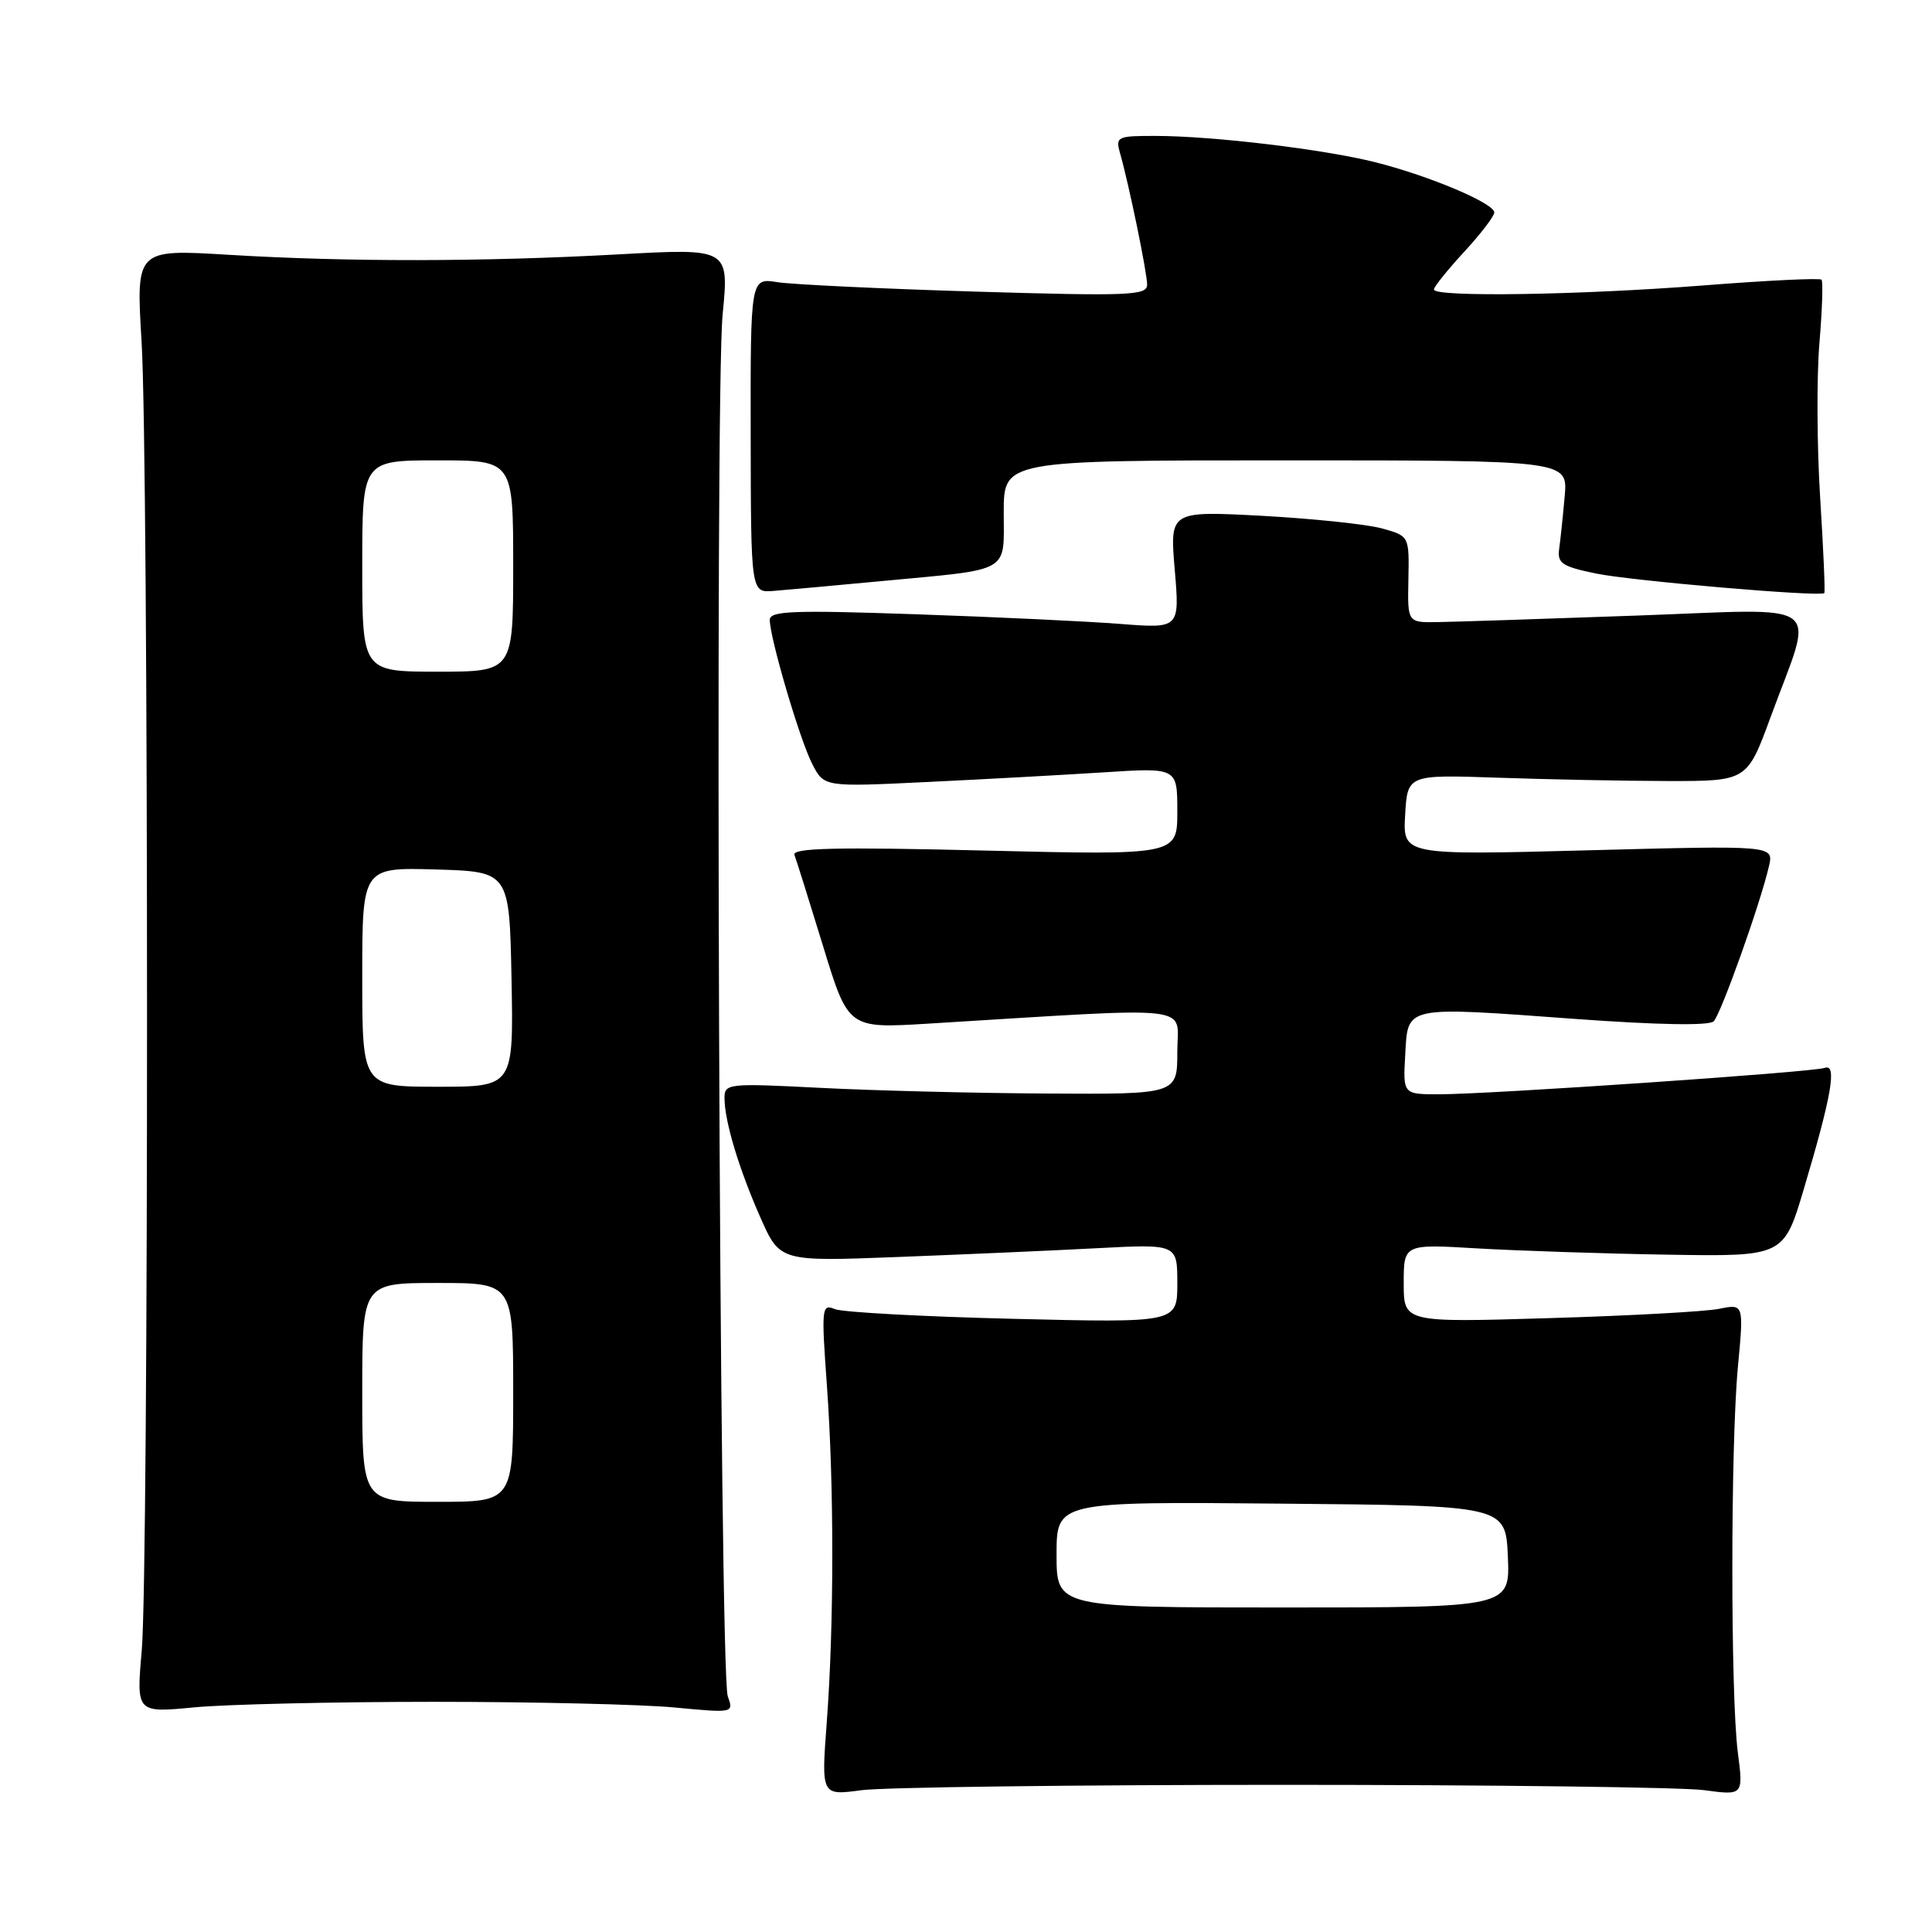 <?xml version="1.0" encoding="UTF-8" standalone="no"?>
<!DOCTYPE svg PUBLIC "-//W3C//DTD SVG 1.1//EN" "http://www.w3.org/Graphics/SVG/1.1/DTD/svg11.dtd" >
<svg xmlns="http://www.w3.org/2000/svg" xmlns:xlink="http://www.w3.org/1999/xlink" version="1.1" viewBox="0 0 256 256">
 <g >
 <path fill="currentColor"
d=" M 170.00 236.50 C 197.78 236.50 222.86 236.82 225.75 237.20 C 231.01 237.91 231.01 237.91 230.27 232.20 C 229.30 224.59 229.30 191.62 230.28 181.13 C 231.07 172.76 231.07 172.76 227.78 173.43 C 225.98 173.79 215.84 174.35 205.25 174.66 C 186.00 175.24 186.00 175.24 186.00 170.04 C 186.00 164.84 186.00 164.84 195.75 165.42 C 201.11 165.73 212.44 166.11 220.93 166.25 C 236.36 166.50 236.36 166.50 239.03 157.50 C 242.71 145.15 243.44 140.90 241.79 141.50 C 240.23 142.07 197.49 144.99 190.70 145.00 C 185.90 145.00 185.90 145.00 186.20 139.75 C 186.57 133.21 185.91 133.34 208.81 135.02 C 219.70 135.81 226.47 135.93 227.07 135.33 C 228.04 134.36 233.28 119.66 234.40 114.76 C 235.03 112.02 235.03 112.02 210.46 112.67 C 185.88 113.32 185.88 113.32 186.19 107.98 C 186.50 102.64 186.50 102.64 198.50 103.05 C 205.10 103.28 215.22 103.48 221.00 103.49 C 231.50 103.50 231.50 103.50 234.62 95.00 C 240.44 79.16 242.42 80.66 216.80 81.57 C 204.53 82.01 192.70 82.40 190.50 82.43 C 186.50 82.50 186.50 82.50 186.62 76.76 C 186.73 71.02 186.73 71.02 183.12 70.02 C 181.13 69.47 173.99 68.72 167.25 68.35 C 155.00 67.70 155.00 67.70 155.66 75.49 C 156.32 83.29 156.32 83.29 148.41 82.67 C 144.06 82.33 131.84 81.75 121.25 81.39 C 105.05 80.83 102.00 80.95 102.00 82.13 C 102.00 84.53 105.99 98.08 107.64 101.26 C 109.20 104.28 109.20 104.28 122.85 103.62 C 130.36 103.26 140.89 102.68 146.25 102.34 C 156.00 101.71 156.00 101.71 156.00 107.52 C 156.00 113.32 156.00 113.32 130.41 112.70 C 110.62 112.22 104.92 112.36 105.27 113.29 C 105.53 113.96 107.23 119.40 109.07 125.39 C 112.40 136.28 112.40 136.28 122.95 135.64 C 159.28 133.42 156.00 133.05 156.00 139.35 C 156.00 145.00 156.00 145.00 138.75 144.90 C 129.26 144.85 115.76 144.51 108.75 144.15 C 96.45 143.52 96.00 143.57 96.00 145.50 C 96.01 148.59 97.92 154.91 100.76 161.33 C 103.34 167.16 103.34 167.16 118.92 166.56 C 127.49 166.23 139.34 165.71 145.25 165.40 C 156.00 164.83 156.00 164.83 156.00 170.05 C 156.00 175.28 156.00 175.28 134.25 174.75 C 122.29 174.46 111.66 173.88 110.64 173.47 C 108.88 172.74 108.82 173.22 109.57 183.60 C 110.53 196.97 110.52 215.27 109.55 228.21 C 108.82 237.93 108.82 237.93 114.16 237.21 C 117.10 236.82 142.22 236.50 170.00 236.50 Z  M 57.50 225.50 C 70.70 225.50 85.04 225.84 89.37 226.25 C 97.22 226.99 97.23 226.99 96.43 224.75 C 95.33 221.64 94.70 52.58 95.75 41.70 C 96.61 32.90 96.61 32.90 82.05 33.70 C 63.89 34.70 46.12 34.72 30.26 33.76 C 18.02 33.02 18.02 33.02 18.76 45.26 C 19.71 60.97 19.73 207.86 18.78 218.73 C 18.06 226.97 18.06 226.97 25.78 226.23 C 30.03 225.83 44.30 225.50 57.50 225.50 Z  M 117.00 76.98 C 134.13 75.37 133.00 76.01 133.00 67.89 C 133.00 61.00 133.00 61.00 170.38 61.00 C 207.75 61.00 207.75 61.00 207.33 65.75 C 207.10 68.36 206.77 71.49 206.60 72.71 C 206.33 74.63 206.96 75.06 211.45 75.99 C 216.12 76.96 241.18 79.11 241.73 78.59 C 241.86 78.47 241.61 72.77 241.18 65.94 C 240.75 59.10 240.71 49.90 241.08 45.50 C 241.45 41.10 241.58 37.30 241.36 37.06 C 241.14 36.82 234.11 37.16 225.73 37.82 C 209.30 39.10 190.00 39.40 190.00 38.36 C 190.00 38.01 191.80 35.77 194.00 33.38 C 196.20 31.00 198.00 28.64 198.00 28.15 C 198.00 26.94 189.44 23.32 182.29 21.51 C 175.49 19.79 160.76 18.02 153.13 18.01 C 148.04 18.00 147.80 18.12 148.40 20.25 C 149.61 24.51 152.00 36.13 152.00 37.72 C 152.00 39.15 149.68 39.25 129.29 38.64 C 116.79 38.26 104.97 37.70 103.01 37.39 C 99.44 36.82 99.44 36.82 99.47 57.68 C 99.50 78.54 99.50 78.54 102.50 78.30 C 104.15 78.17 110.67 77.58 117.00 76.98 Z  M 140.00 205.99 C 140.00 198.97 140.00 198.97 169.75 199.24 C 199.50 199.50 199.50 199.50 199.80 206.25 C 200.09 213.00 200.09 213.00 170.05 213.00 C 140.00 213.00 140.00 213.00 140.00 205.99 Z  M 48.00 184.50 C 48.00 170.00 48.00 170.00 58.00 170.00 C 68.00 170.00 68.00 170.00 68.00 184.50 C 68.00 199.00 68.00 199.00 58.00 199.00 C 48.00 199.00 48.00 199.00 48.00 184.50 Z  M 48.00 129.46 C 48.00 114.93 48.00 114.93 57.75 115.21 C 67.50 115.50 67.50 115.50 67.78 129.75 C 68.05 144.00 68.05 144.00 58.03 144.00 C 48.00 144.00 48.00 144.00 48.00 129.46 Z  M 48.00 75.00 C 48.00 61.00 48.00 61.00 58.00 61.00 C 68.00 61.00 68.00 61.00 68.00 75.00 C 68.00 89.00 68.00 89.00 58.00 89.00 C 48.00 89.00 48.00 89.00 48.00 75.00 Z "/>
</g>
</svg>